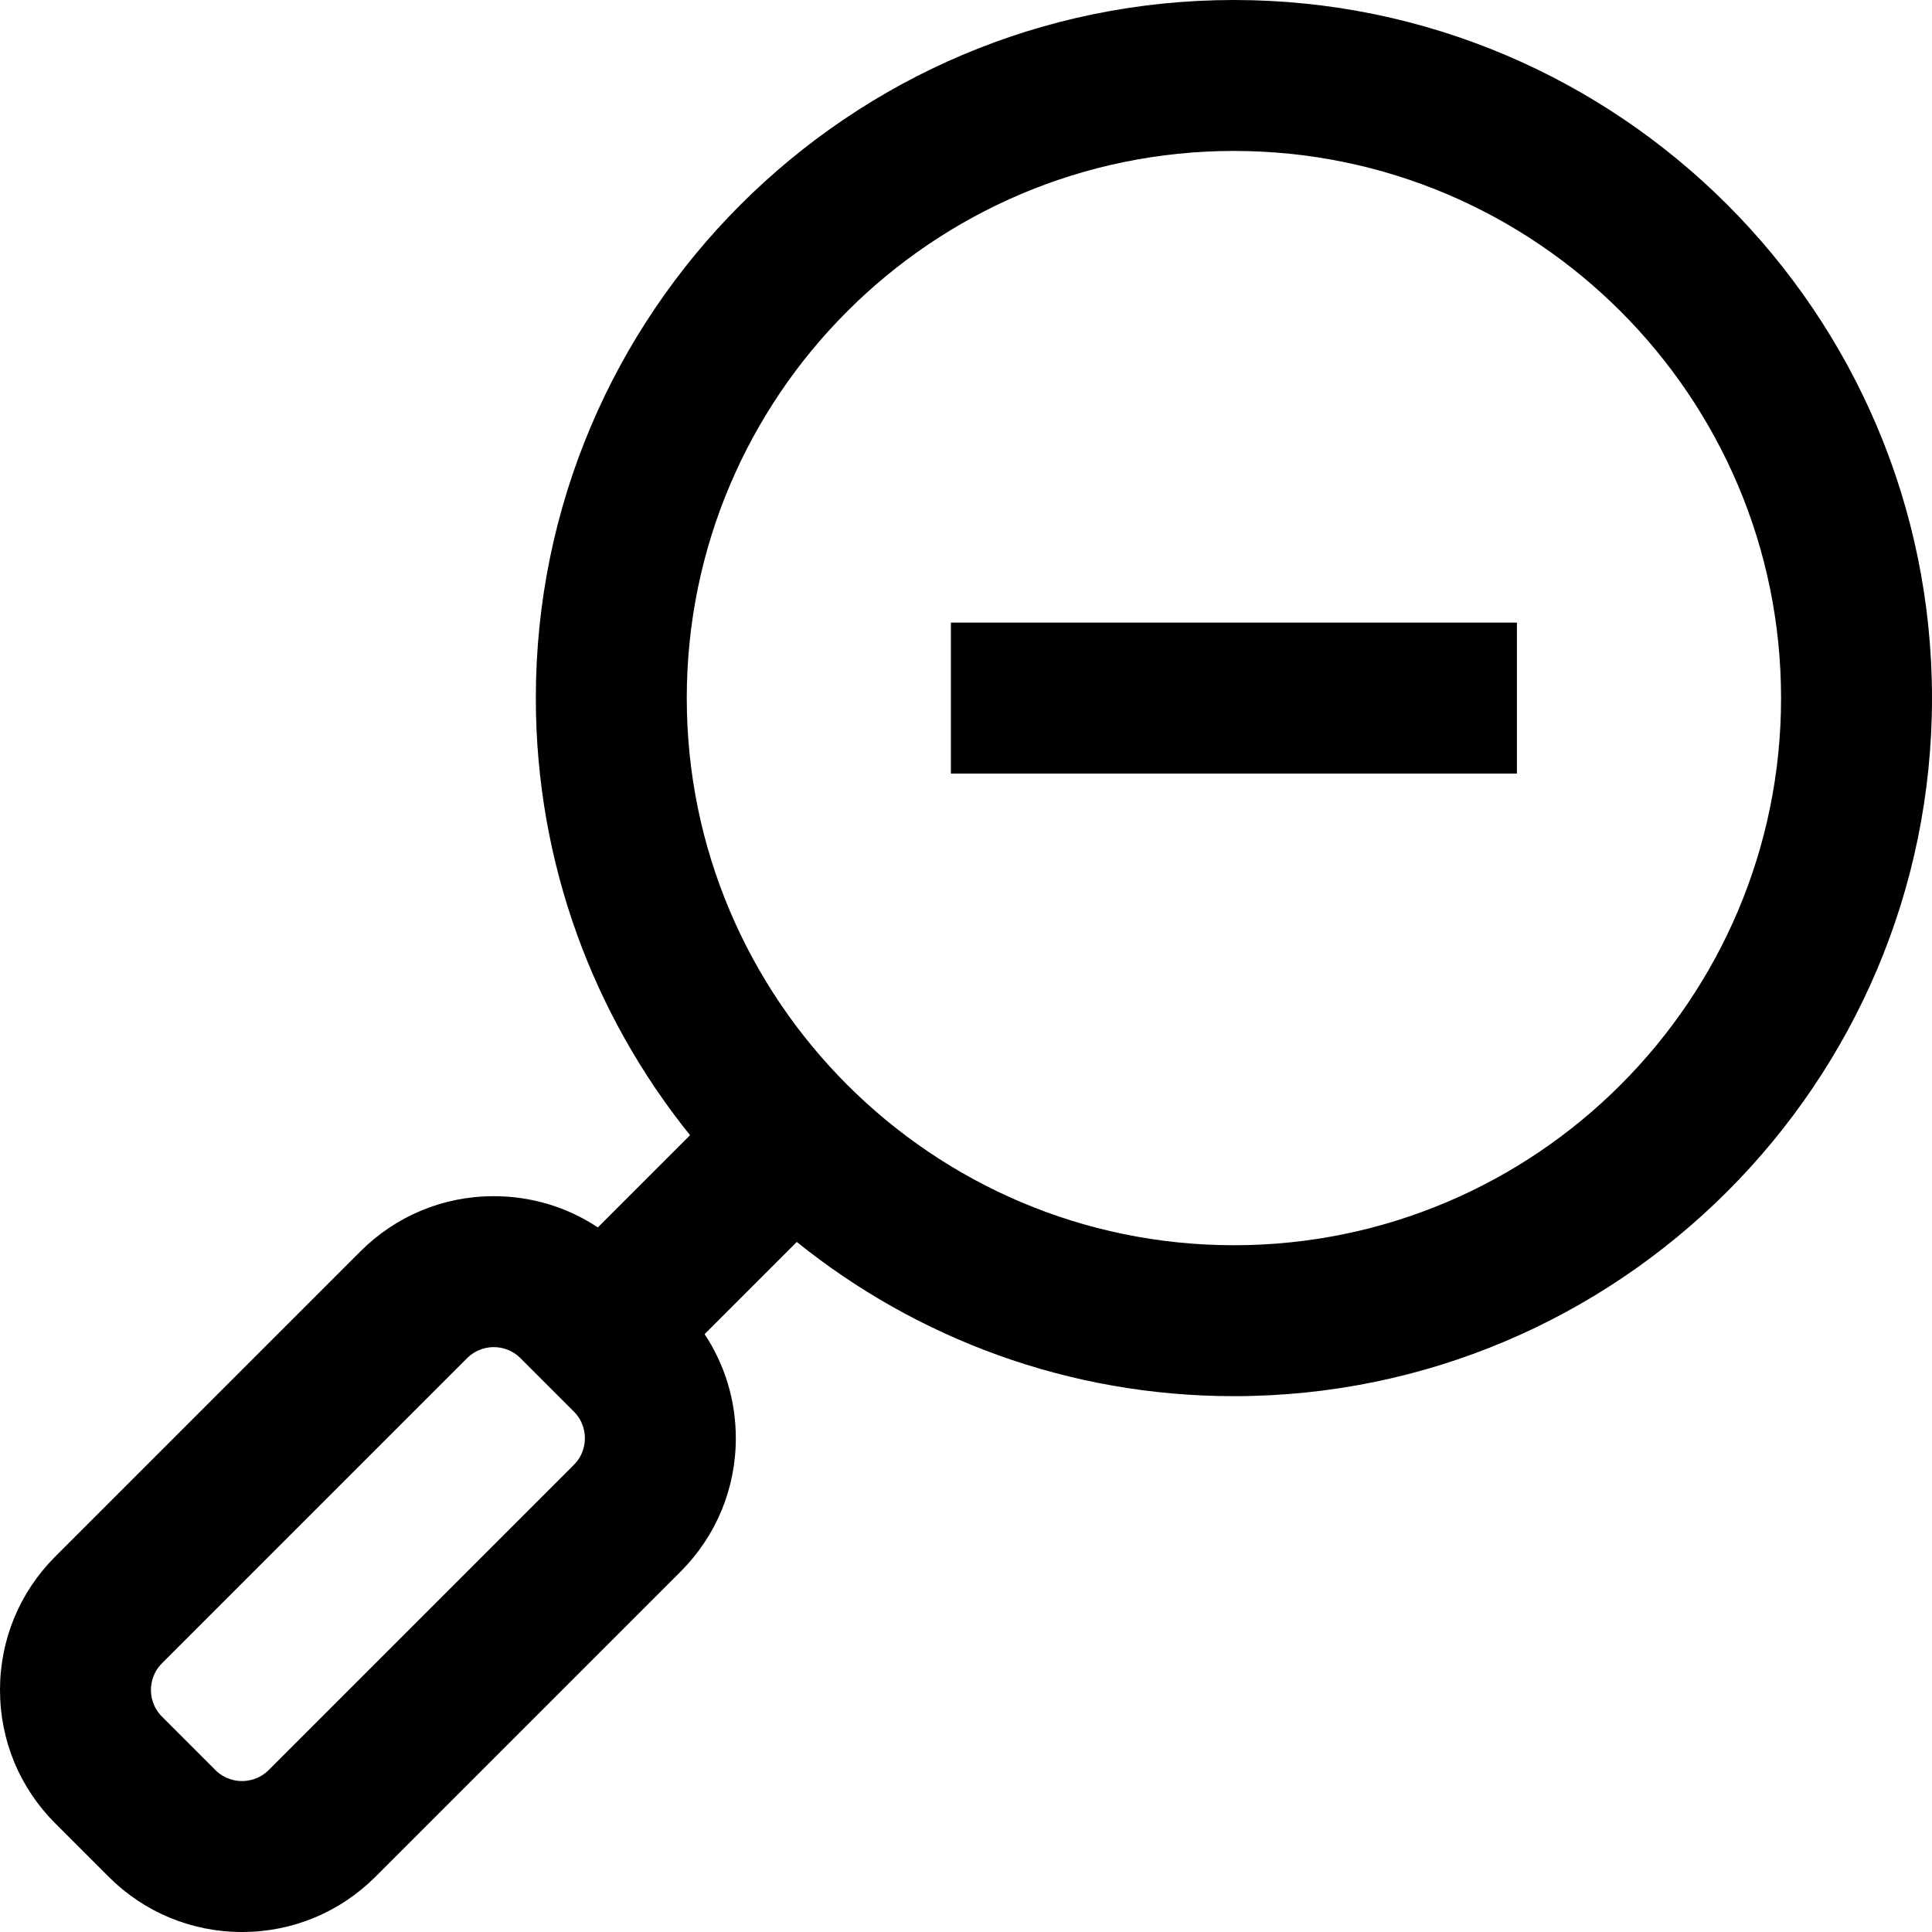<?xml version="1.0" encoding="iso-8859-1"?>
<!-- Generator: Adobe Illustrator 19.0.0, SVG Export Plug-In . SVG Version: 6.00 Build 0)  -->
<svg xmlns="http://www.w3.org/2000/svg" xmlns:xlink="http://www.w3.org/1999/xlink" version="1.1" id="Layer_1" x="0px" y="0px" viewBox="0 0 512 512" style="enable-background:new 0 0 512 512;" xml:space="preserve" width="512" height="512">
<path d="M327,0C224.99,0,142,82.991,142,185c0,43.815,15.321,84.113,40.873,115.842l-24.437,24.437  c-8.11-5.384-17.621-8.279-27.578-8.279c-13.356,0-25.912,5.201-35.356,14.645l-80.857,80.857C5.201,421.946,0,434.502,0,447.858  c0,13.355,5.201,25.911,14.645,35.355l14.142,14.142c9.444,9.443,22,14.645,35.355,14.645c13.356,0,25.912-5.201,35.356-14.645  l80.857-80.857c9.443-9.444,14.645-22,14.645-35.356c0-9.957-2.895-19.468-8.279-27.578l24.437-24.437  C242.887,354.679,283.185,370,327,370c102.01,0,185-82.99,185-185C512,82.991,429.01,0,327,0z M152.07,388.213L71.213,469.07  c-2.548,2.549-5.523,2.93-7.071,2.93c-1.547,0-4.522-0.381-7.07-2.93L42.93,454.929c-2.549-2.548-2.93-5.523-2.93-7.07  c0-1.548,0.381-4.523,2.93-7.071l80.857-80.857c2.548-2.549,5.523-2.93,7.071-2.93c1.547,0,4.522,0.381,7.07,2.93l14.142,14.142  c2.549,2.548,2.93,5.523,2.93,7.07C155,382.689,154.619,385.665,152.07,388.213z M327,330c-79.953,0-145-65.047-145-145  S247.047,40,327,40s145,65.047,145,145S406.953,330,327,330z M252,165h150v40H252V165z"/>















</svg>
